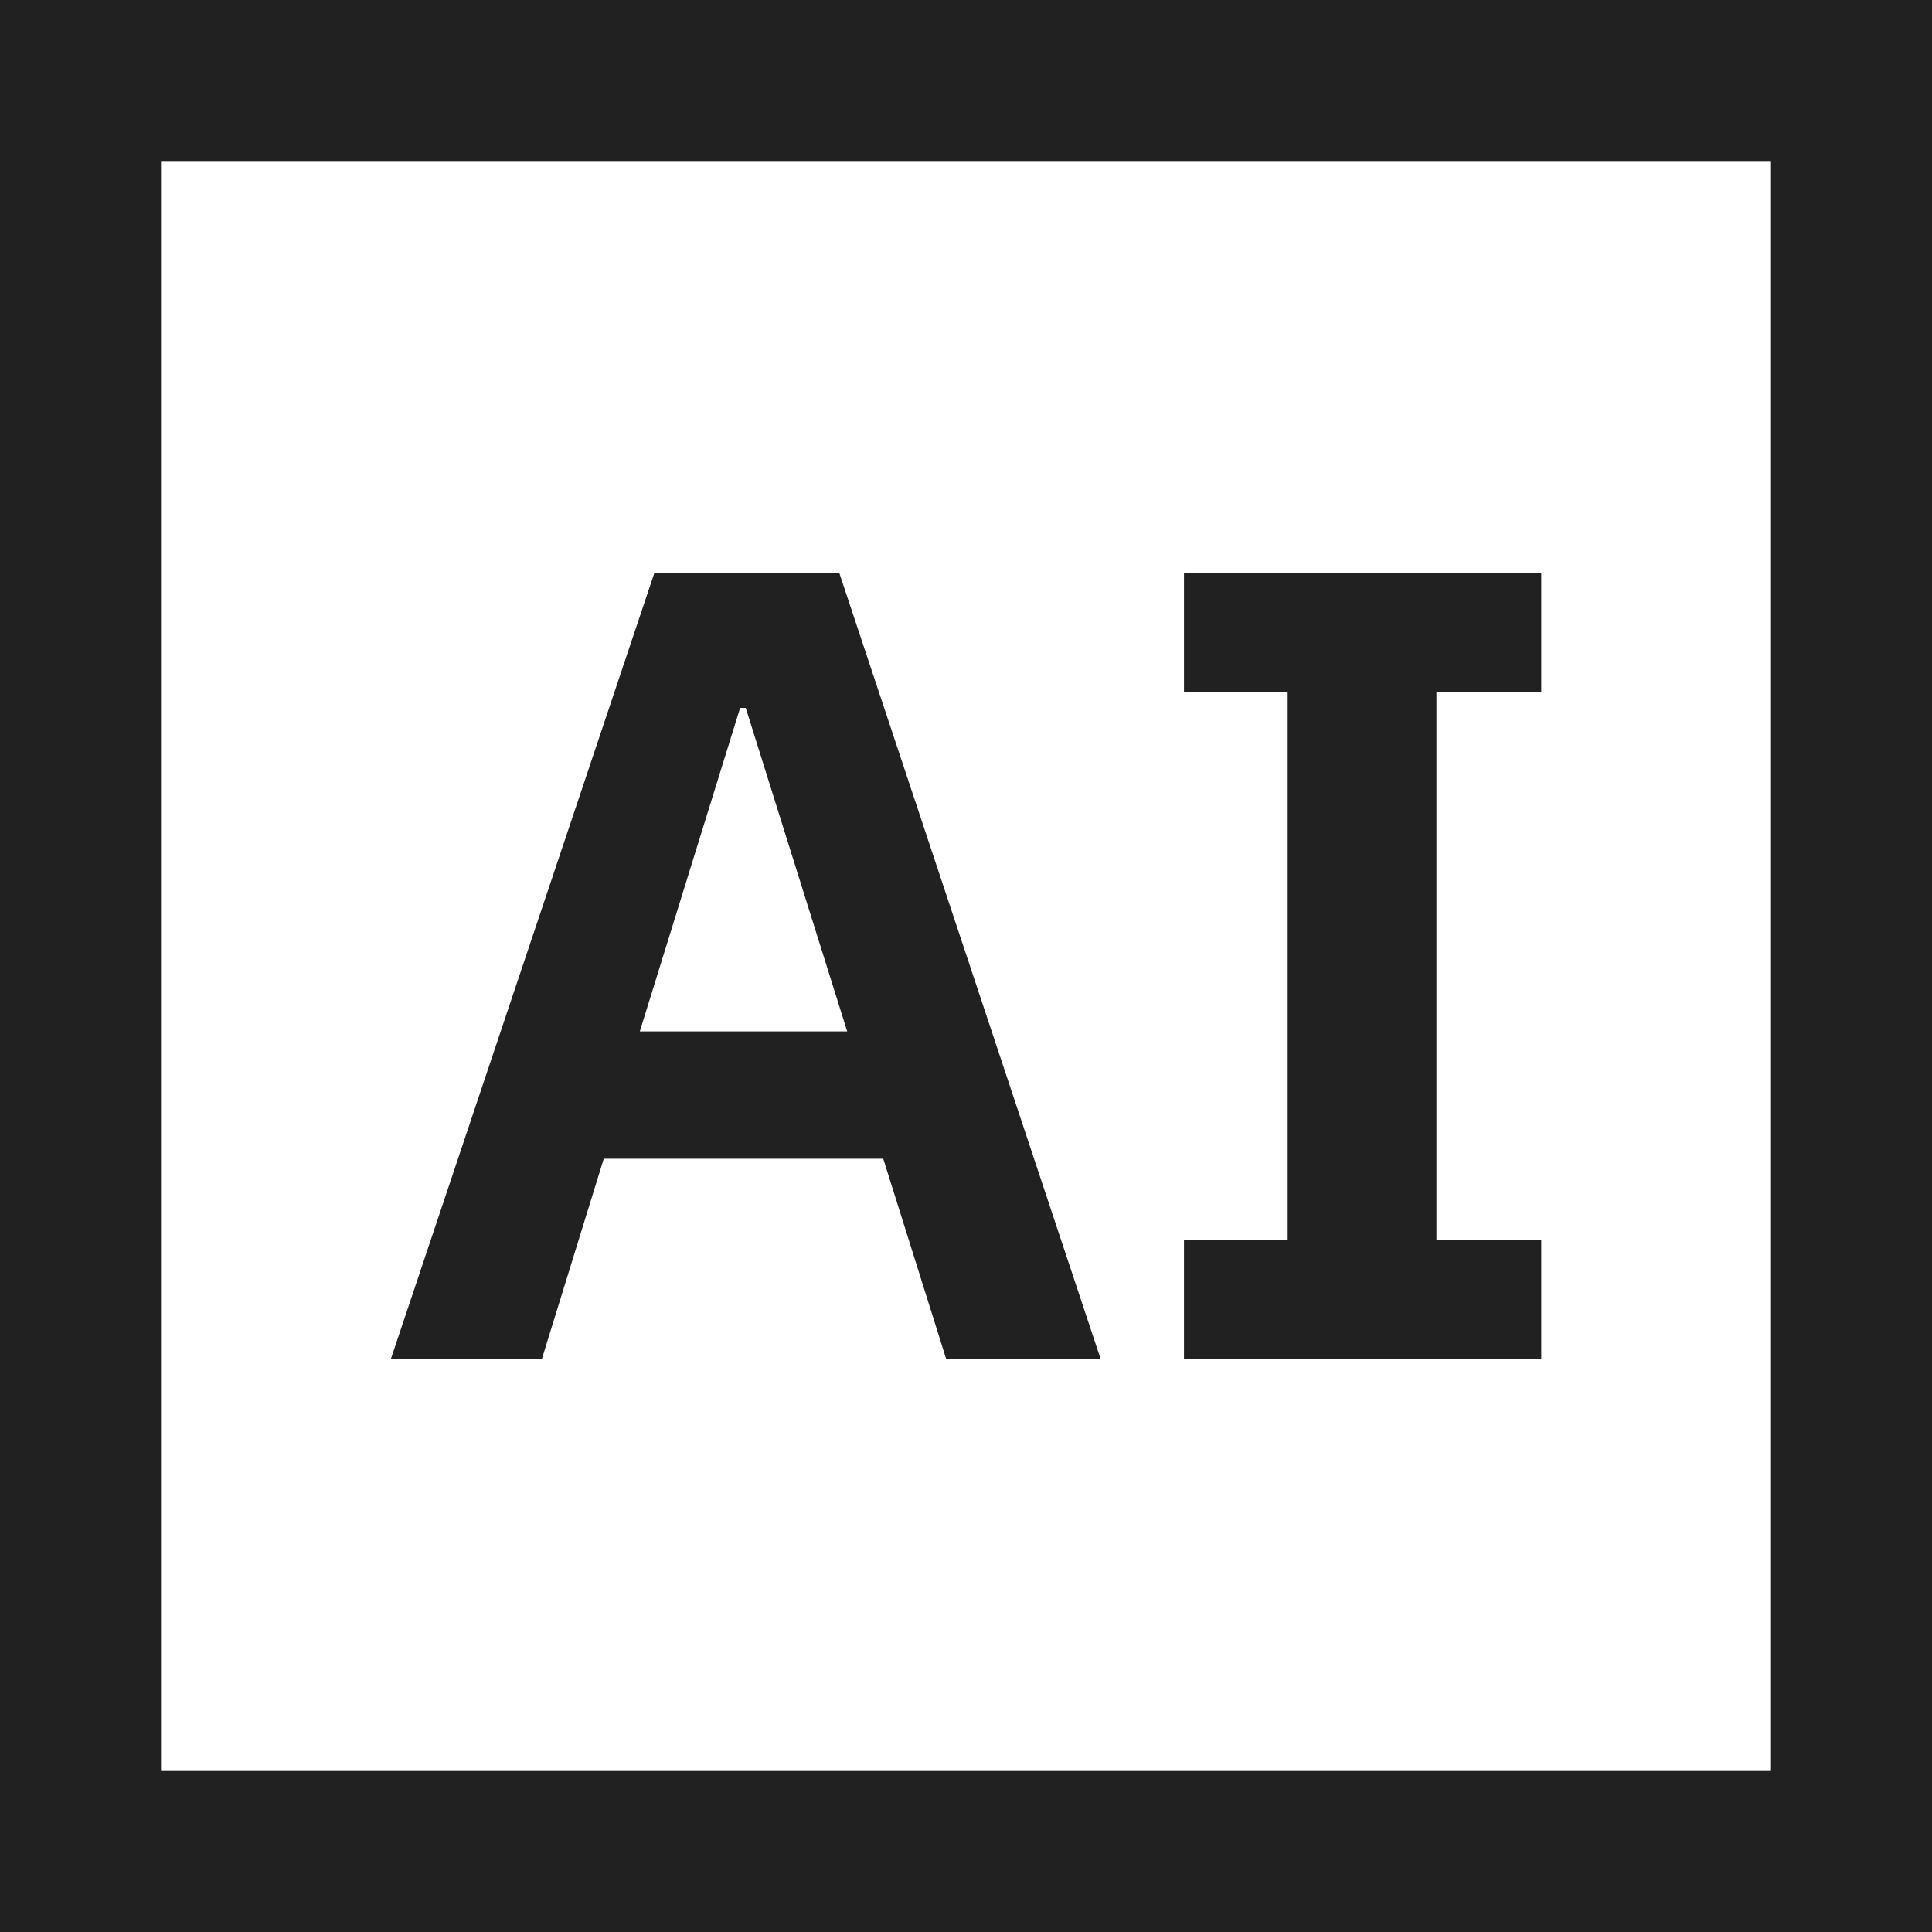 <svg width="24" height="24" viewBox="0 0 24 24" fill="none" xmlns="http://www.w3.org/2000/svg">
<g id="AI icon">
<rect x="1" y="1" width="22" height="22" stroke="#212121" stroke-width="2"/>
<g id="AI">
<path id="Vector" d="M14.708 16.886V15.402H15.996V8.598H14.708V7.114H19.146V8.598H17.844V15.402H19.146V16.886H14.708Z" fill="#212121"/>
<path id="Vector_2" d="M11.755 16.886L10.972 14.394H7.5L6.73 16.886H4.854L8.13 7.114H10.425L13.674 16.886H11.755ZM9.264 8.794H9.194L7.948 12.812H10.524L9.264 8.794Z" fill="#212121"/>
</g>
</g>
</svg>
